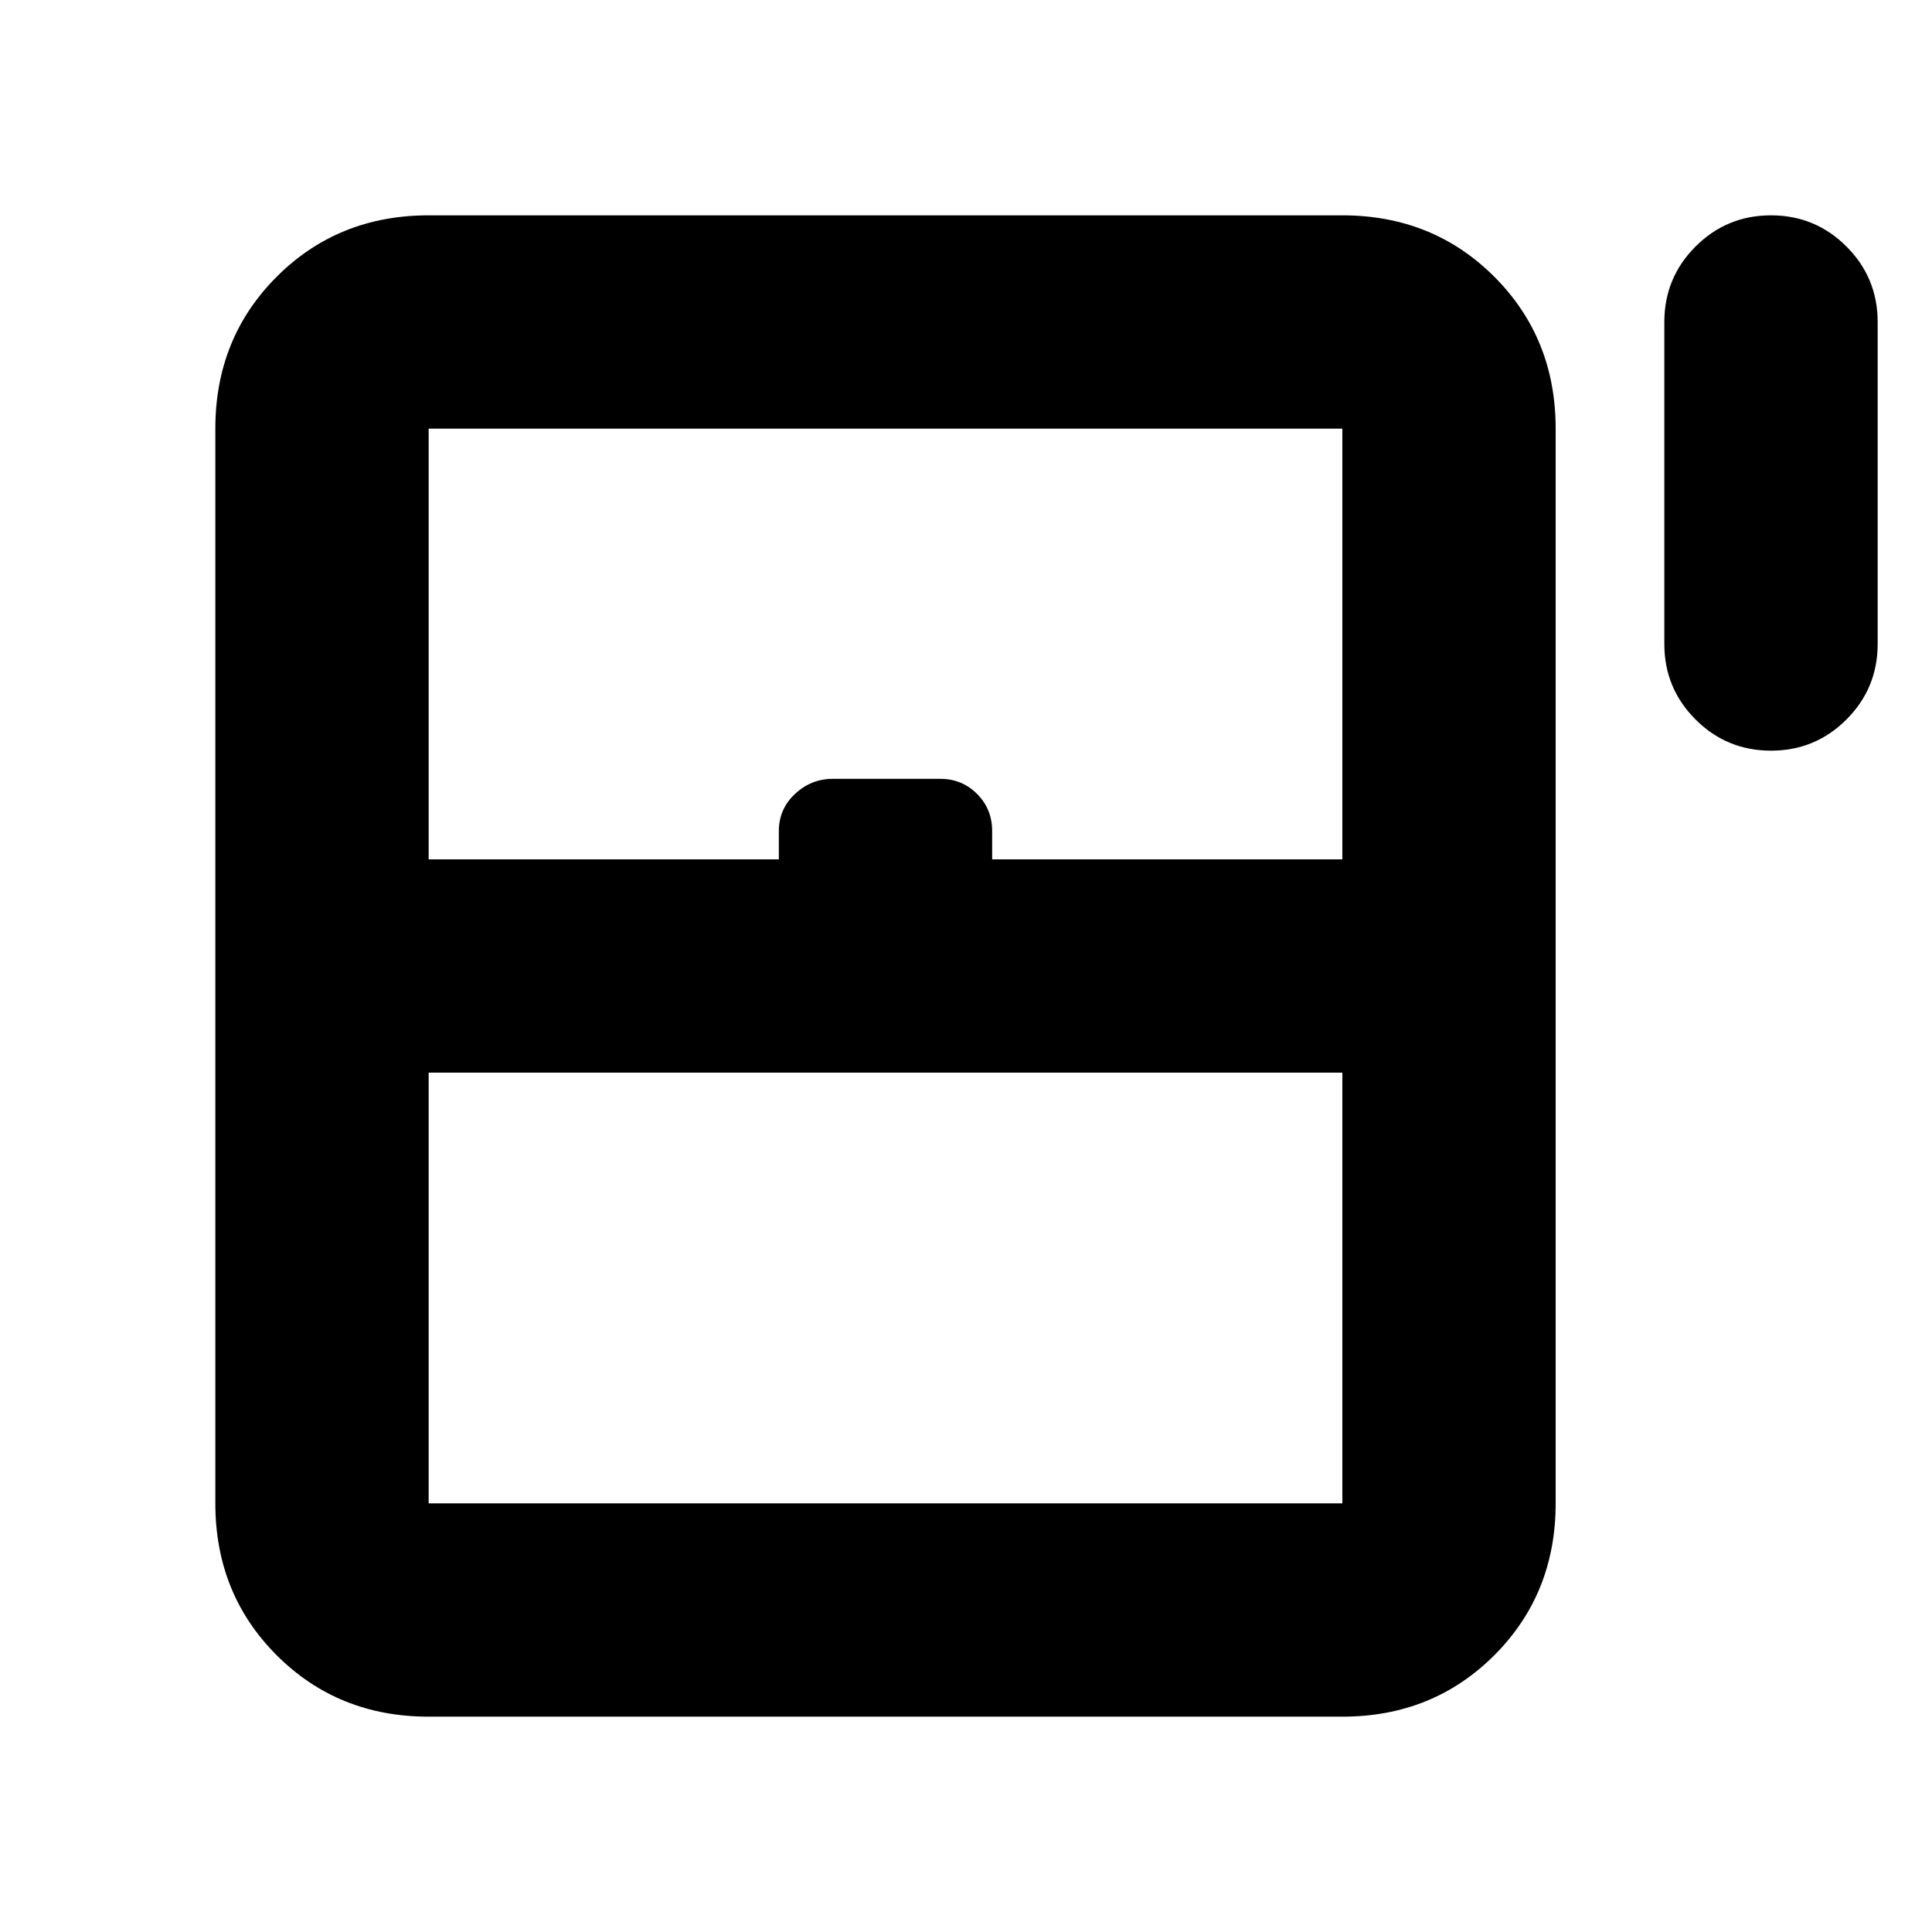 <svg xmlns="http://www.w3.org/2000/svg" height="24" viewBox="0 -960 960 960" width="24"><path d="M880-587q-22 0-37.5-15.5T827-640v-160q0-22 15.5-37.5T880-853q22 0 37.5 15.5T933-800v160q0 22-15.5 37.5T880-587ZM107-213v-534q0-45 30.5-75.5T213-853h454q45 0 75.5 30.5T773-747v534q0 45-30.5 75.5T667-107H213q-45 0-75.5-30.5T107-213Zm106-320h174v-14q0-11 8.03-18.5t18.73-7.5h53.53q10.71 0 18.21 7.5T493-547v14h174v-214H213v214Zm0 320h454v-214H213v214Zm0 0h454-454Z"/></svg>